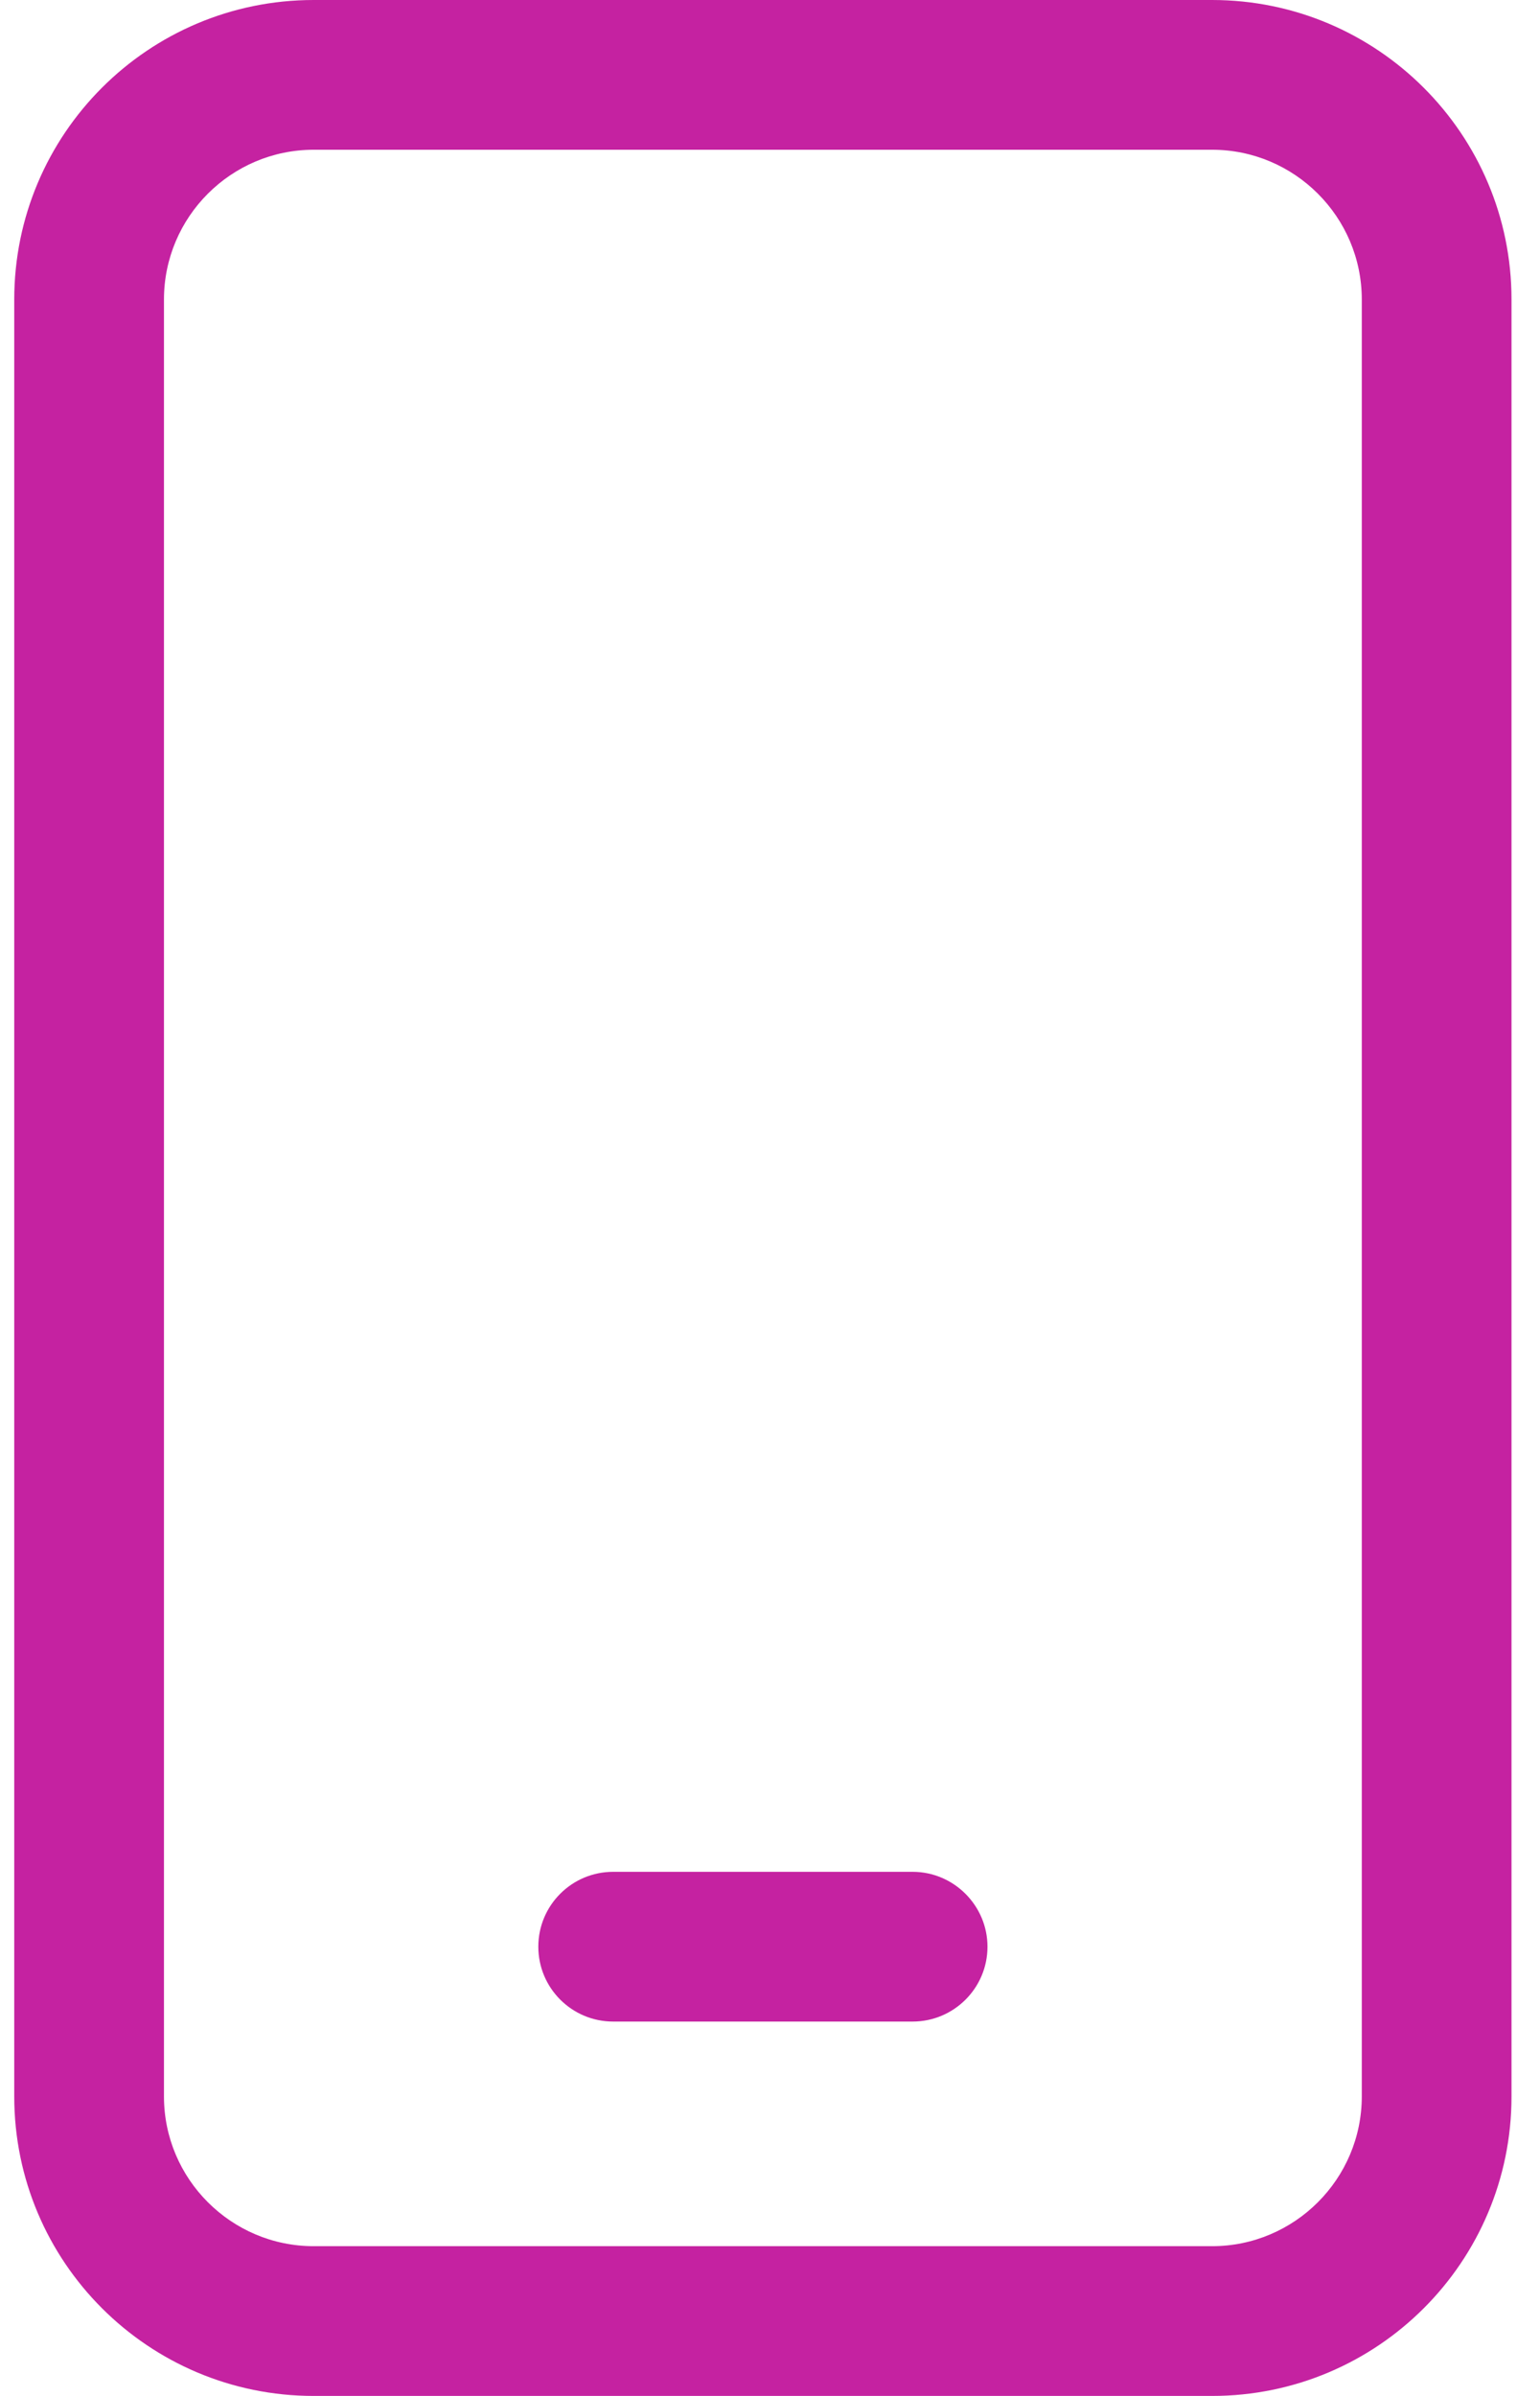 <svg width="36" height="56" viewBox="0 0 36 56" fill="none" xmlns="http://www.w3.org/2000/svg">
<path d="M28.334 0H7.333C3.467 0 0.333 3.134 0.333 7V49C0.333 52.866 3.467 56 7.333 56H28.334C32.2 56 35.334 52.866 35.334 49V7C35.334 3.134 32.194 0 28.334 0ZM31.834 49C31.834 50.929 30.263 52.5 28.334 52.5H7.333C5.404 52.5 3.833 50.929 3.833 49V7C3.833 5.071 5.404 3.5 7.333 3.5H28.334C30.263 3.5 31.834 5.071 31.834 7V49ZM21.334 43.75H14.334C13.367 43.75 12.584 44.533 12.584 45.5C12.584 46.466 13.367 47.25 14.334 47.25H21.334C22.3 47.25 23.084 46.466 23.084 45.5C23.084 44.538 22.296 43.75 21.334 43.75Z" fill="#C522A1"/>
</svg>
